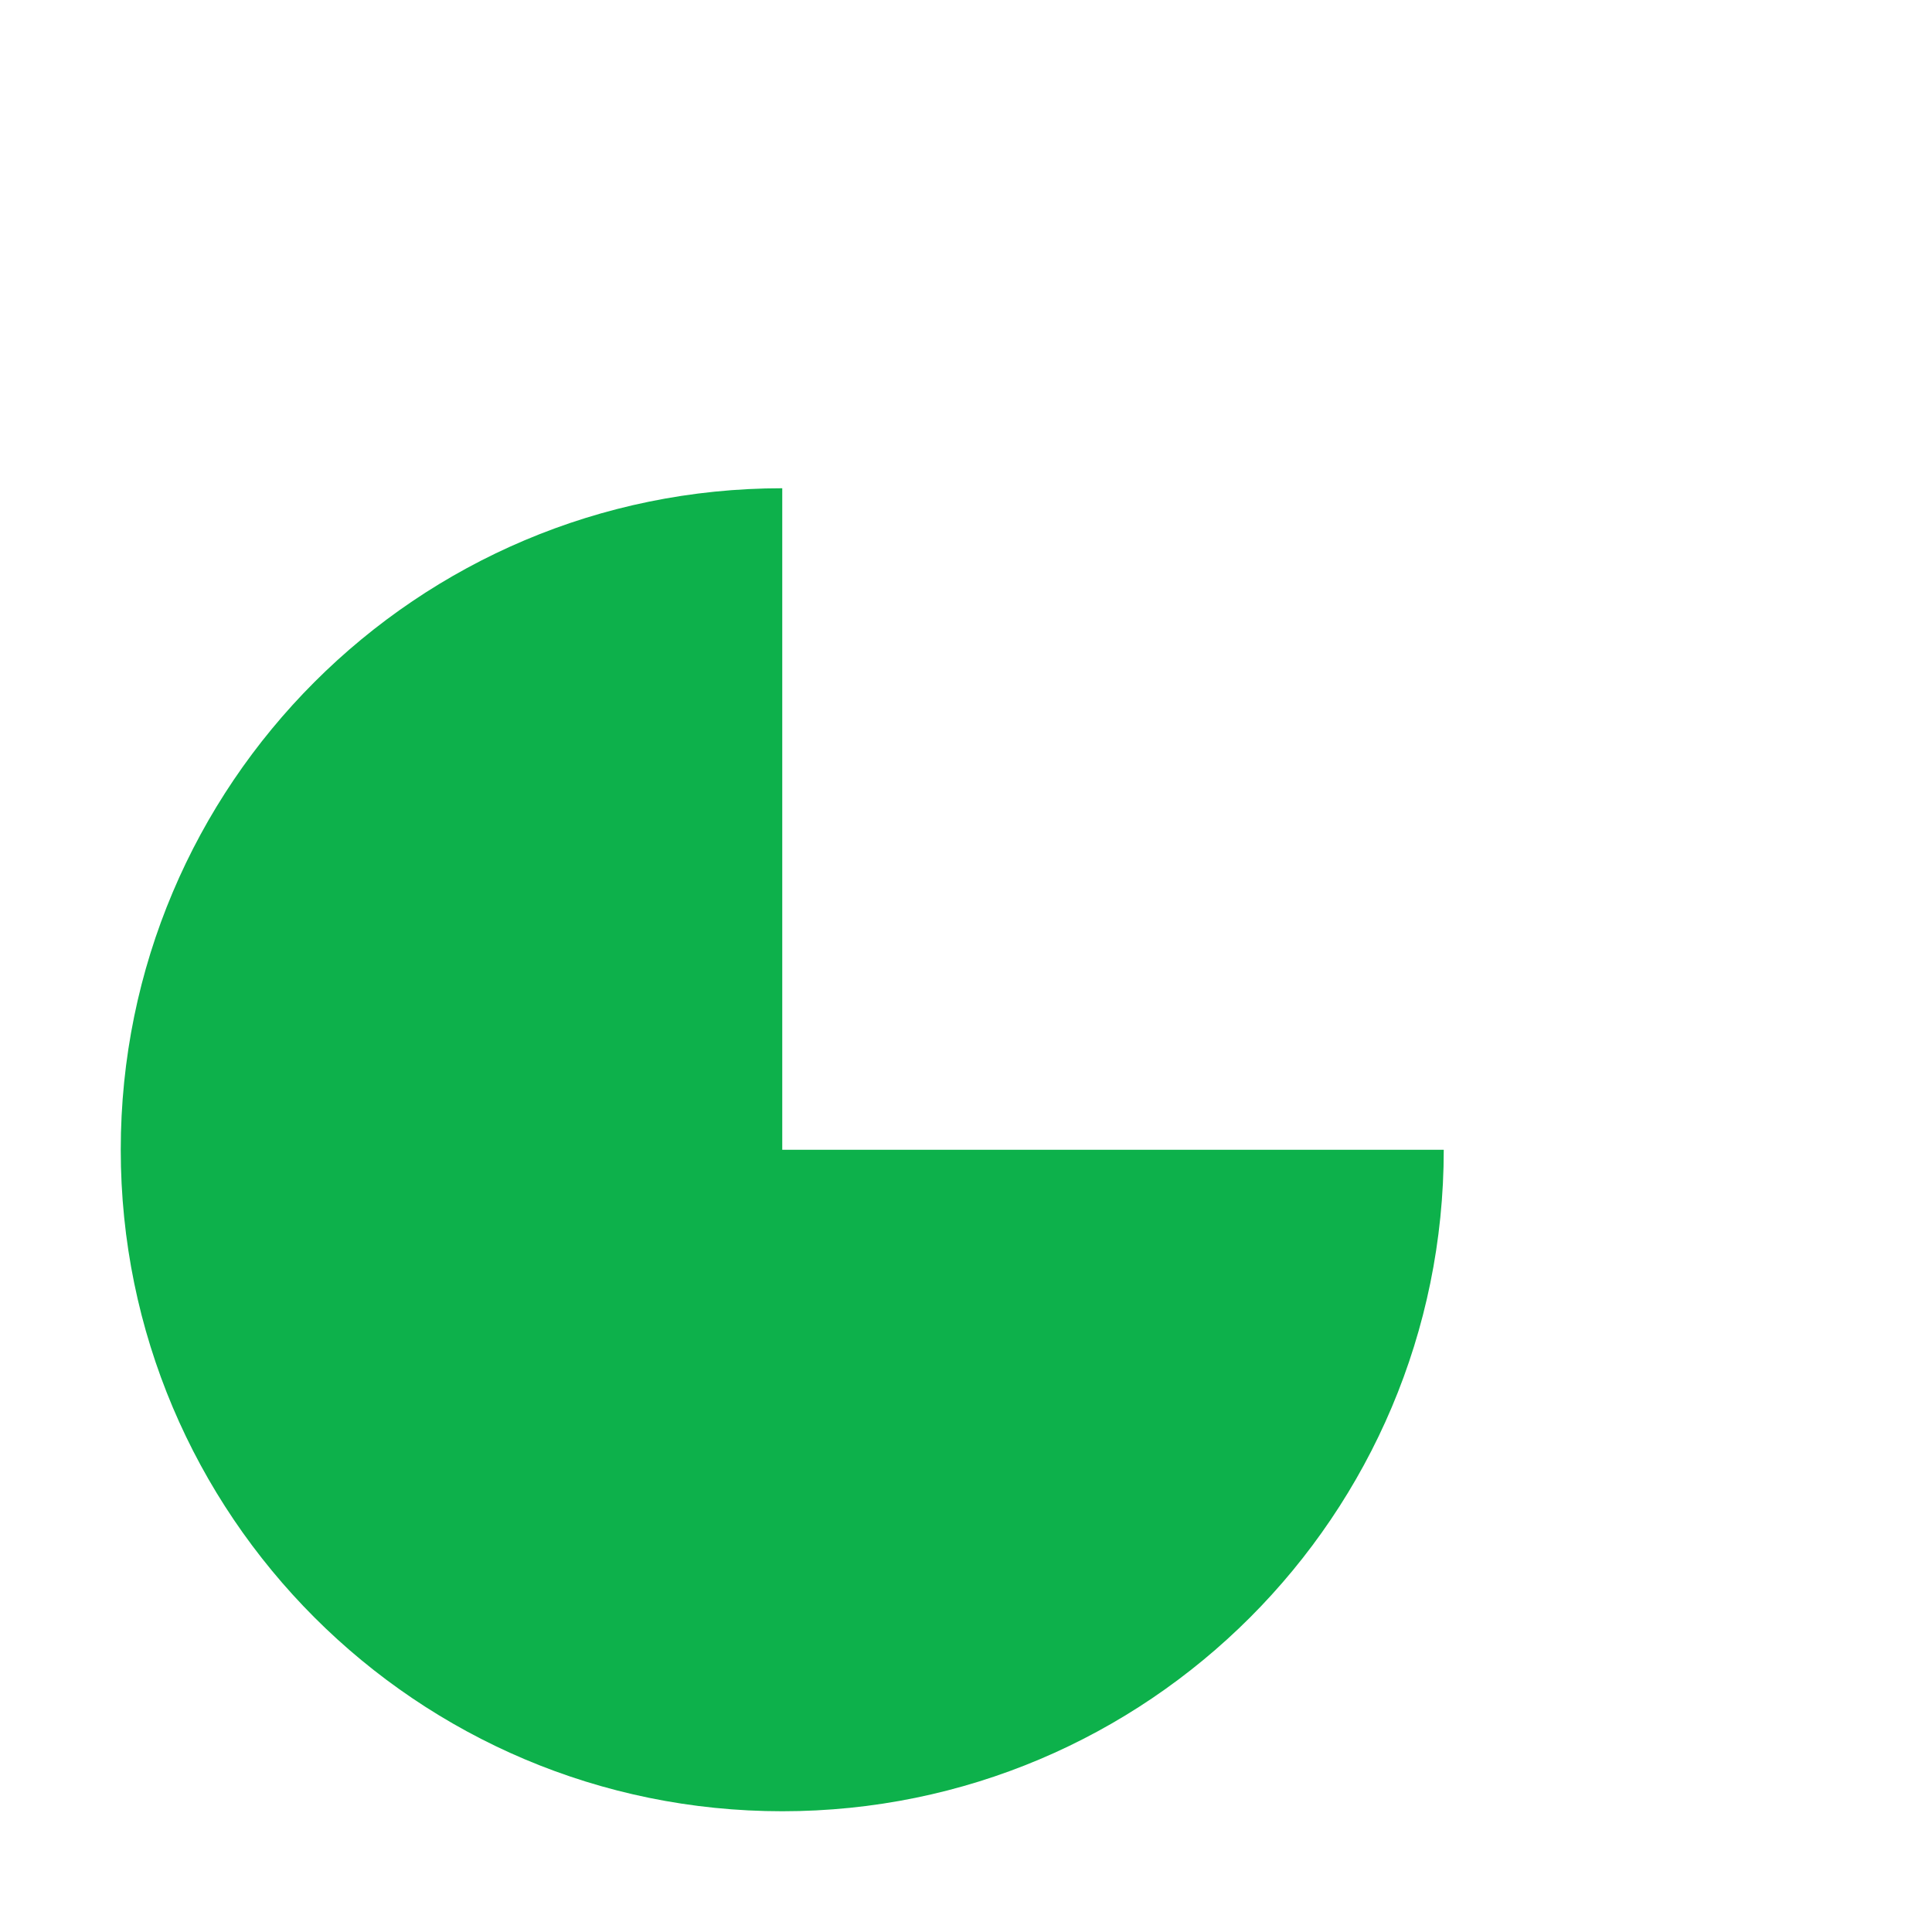 <svg viewBox="0 0 1024 1024"><!-- green sector --><path d="M765.217 609.391C765.217 803.032 608.25 960 414.61 960 220.969 960 64 803.032 64 609.391c0-193.64 156.969-350.608 350.61-350.608v350.608h350.607z" fill="#0DB14B" /></svg>